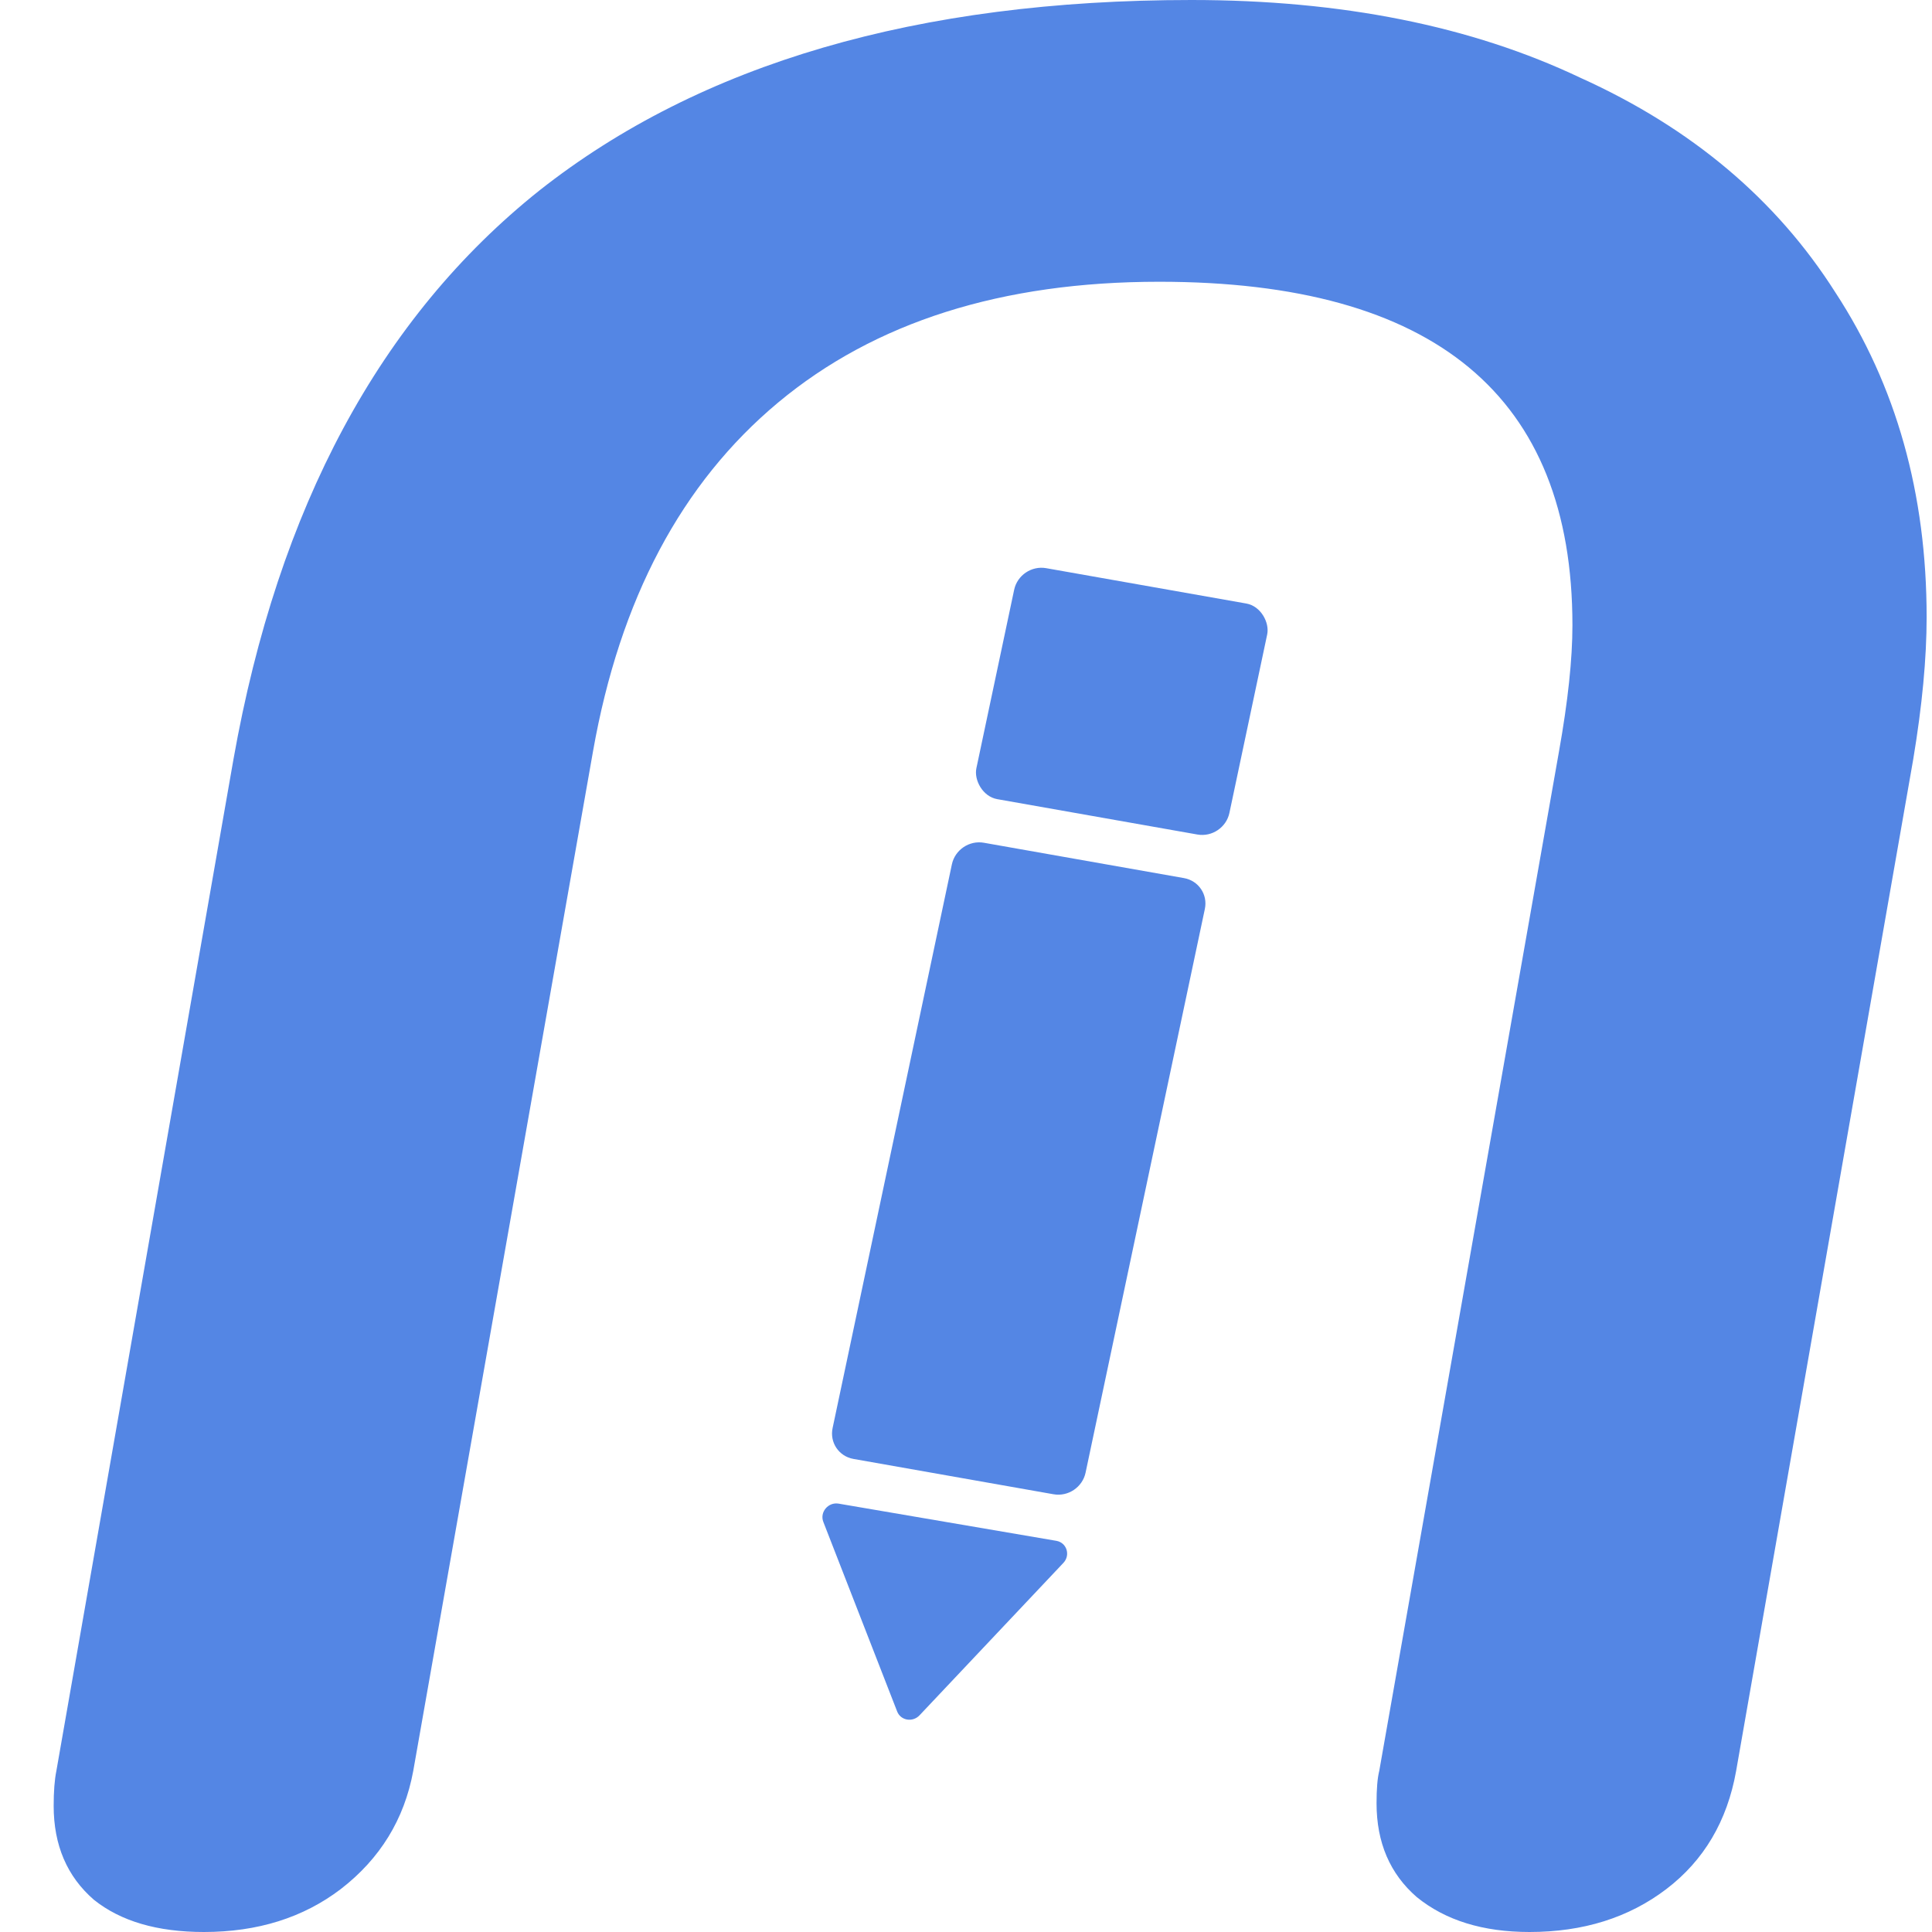 <svg width="72" height="72" viewBox="0 0 72 72" fill="none" xmlns="http://www.w3.org/2000/svg">
<path d="M7.6 72C5.867 72 4.5 71.6 3.5 70.8C2.5 69.933 2 68.767 2 67.3C2 66.767 2.033 66.333 2.1 66L8.7 28.3C10.367 18.9 14.167 11.833 20.1 7.1C26.1 2.367 34.2 -3.8147e-06 44.4 -3.8147e-06C50 -3.8147e-06 54.833 0.967 58.9 2.9C63.033 4.767 66.2 7.433 68.4 10.9C70.667 14.367 71.8 18.4 71.8 23C71.8 24.533 71.633 26.3 71.3 28.3L64.7 66C64.367 67.867 63.5 69.333 62.1 70.4C60.7 71.467 59 72 57 72C55.267 72 53.867 71.567 52.8 70.7C51.8 69.833 51.3 68.667 51.3 67.2C51.3 66.667 51.333 66.267 51.4 66L58.1 28C58.433 26.133 58.6 24.567 58.6 23.3C58.6 14.767 53.467 10.5 43.2 10.5C37.333 10.5 32.6 12 29 15C25.4 18 23.1 22.333 22.1 28L15.4 66C15.067 67.8 14.167 69.267 12.7 70.4C11.3 71.467 9.6 72 7.6 72Z" fill="#5486E4"/>
<path d="M35.474 32.211C35.589 31.671 36.122 31.311 36.666 31.407L44.124 32.724C44.667 32.82 45.016 33.336 44.901 33.876L40.456 54.883C40.341 55.423 39.808 55.783 39.264 55.687L31.806 54.37C31.262 54.274 30.914 53.758 31.029 53.218L35.474 32.211Z" fill="#5486E4"/>
<rect width="9.573" height="8.802" rx="1" transform="matrix(0.985 0.174 -0.207 0.978 38.002 21)" fill="#5486E4"/>
<path d="M34.268 63.925C34.012 64.196 33.566 64.12 33.435 63.783L30.683 56.717C30.542 56.355 30.864 55.97 31.253 56.036L39.366 57.422C39.754 57.488 39.903 57.954 39.629 58.245L34.268 63.925Z" fill="#5486E4"/>
</svg>
